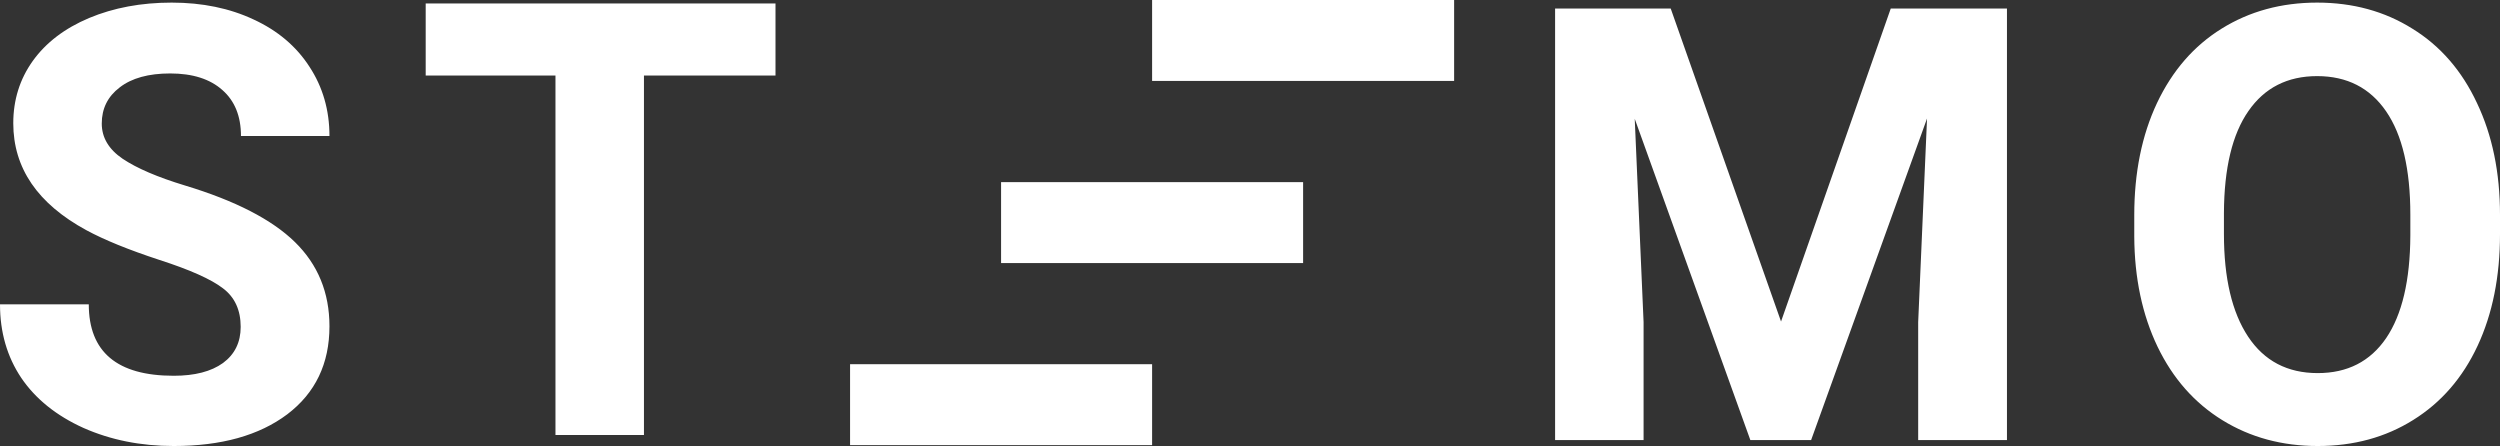 <svg width="213" height="38" viewBox="0 0 213 38" fill="none" xmlns="http://www.w3.org/2000/svg">
<rect x="0" y="0" width="213" height="38" fill="#333333" stroke="none"/>
<path fill-rule="evenodd" clip-rule="evenodd" d="M123.891 6.896H98.159V0H123.891V6.896ZM20.506 27.849C20.506 26.418 20.003 25.323 18.998 24.566C17.993 23.791 16.184 22.983 13.57 22.141C10.957 21.283 8.888 20.441 7.363 19.616C3.208 17.36 1.131 14.322 1.131 10.5C1.131 8.513 1.684 6.746 2.789 5.197C3.912 3.631 5.512 2.411 7.589 1.535C9.683 0.66 12.029 0.222 14.626 0.222C17.239 0.222 19.568 0.702 21.612 1.662C23.655 2.604 25.239 3.943 26.361 5.677C27.5 7.411 28.07 9.38 28.07 11.586H20.531C20.531 9.902 20.003 8.598 18.948 7.672C17.892 6.729 16.41 6.258 14.5 6.258C12.657 6.258 11.225 6.653 10.203 7.444C9.181 8.219 8.67 9.246 8.67 10.525C8.67 11.72 9.265 12.722 10.454 13.53C11.66 14.338 13.428 15.096 15.756 15.803C20.045 17.099 23.17 18.707 25.13 20.626C27.09 22.546 28.07 24.936 28.07 27.798C28.07 30.98 26.872 33.48 24.476 35.298C22.081 37.099 18.856 38 14.801 38C11.987 38 9.424 37.486 7.112 36.46C4.8 35.416 3.032 33.993 1.809 32.192C0.603 30.391 0 28.303 0 25.929H7.564C7.564 29.986 9.977 32.015 14.801 32.015C16.594 32.015 17.993 31.653 18.998 30.929C20.003 30.189 20.506 29.162 20.506 27.849ZM66.073 6.433H54.865V37.064H47.326V6.433H36.269V0.296H66.073V6.433ZM151.744 27.394L142.345 0.727H132.494V37.495H140.033V27.444L139.279 10.121L149.13 37.495H154.307L164.183 10.096L163.429 27.444V37.495H170.993V0.727H161.092L151.744 27.394ZM213 19.944C213 23.564 212.363 26.737 211.09 29.465C209.817 32.192 207.991 34.296 205.612 35.778C203.25 37.259 200.536 38 197.47 38C194.437 38 191.732 37.268 189.353 35.803C186.974 34.338 185.131 32.251 183.824 29.54C182.518 26.813 181.856 23.682 181.839 20.146V18.328C181.839 14.709 182.484 11.527 183.774 8.783C185.081 6.022 186.915 3.909 189.277 2.444C191.656 0.963 194.37 0.222 197.42 0.222C200.469 0.222 203.174 0.963 205.536 2.444C207.915 3.909 209.75 6.022 211.04 8.783C212.347 11.527 213 14.7 213 18.303V19.944ZM205.361 18.278C205.361 14.423 204.674 11.493 203.3 9.49C201.926 7.487 199.966 6.485 197.42 6.485C194.89 6.485 192.938 7.478 191.564 9.465C190.191 11.434 189.495 14.33 189.479 18.151V19.944C189.479 23.699 190.165 26.611 191.539 28.682C192.913 30.753 194.89 31.788 197.47 31.788C200 31.788 201.943 30.795 203.3 28.808C204.657 26.805 205.344 23.892 205.361 20.071V18.278ZM72.426 31.03V37.926H98.159V31.03H72.426ZM85.292 15.515V22.411H111.025V15.515H85.292Z" fill="white"/>
</svg>
